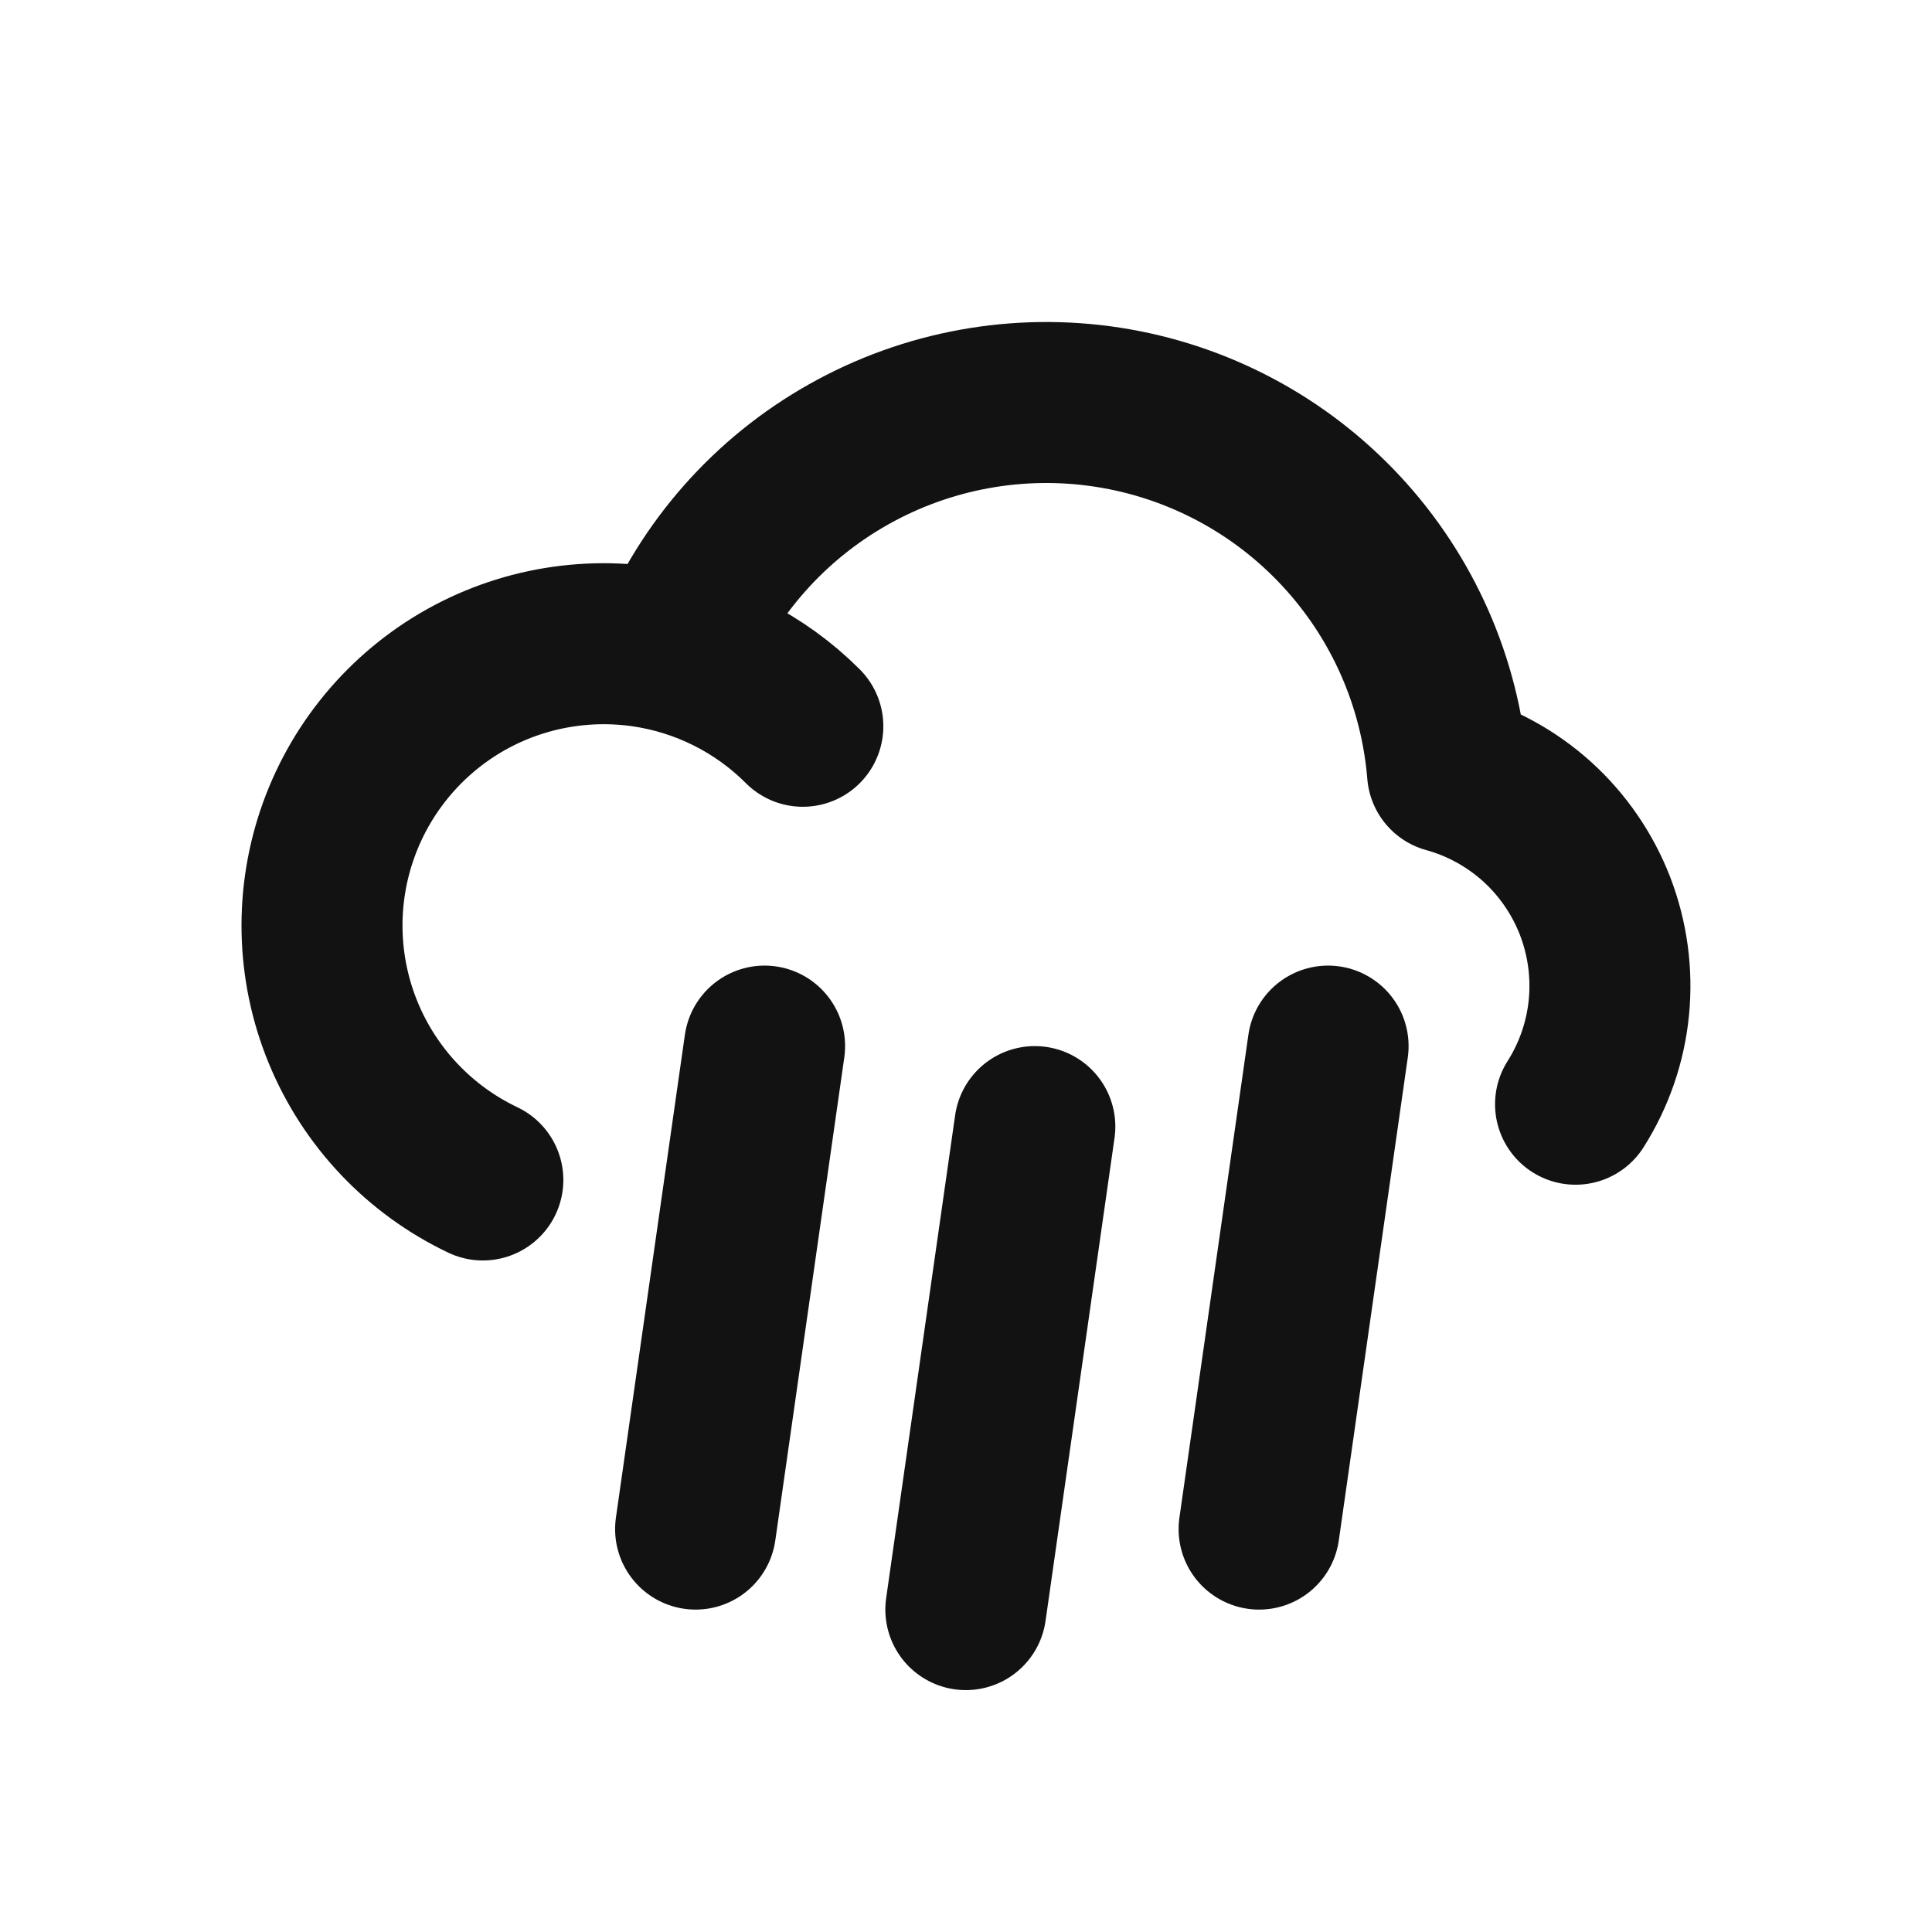 <svg width="24" height="24" viewBox="0 0 24 24" fill="none" xmlns="http://www.w3.org/2000/svg">
<path d="M12.855 13.995L11.998 19.995M9.498 12.995L8.641 18.995M16.498 12.995L15.641 18.995M7.998 8.032C8.746 8.14 9.439 8.487 9.973 9.022M5.998 14.658C5.212 14.284 4.594 13.632 4.263 12.827C3.932 12.023 3.913 11.124 4.209 10.306C4.505 9.488 5.095 8.809 5.863 8.402C6.632 7.996 7.525 7.89 8.368 8.106C8.794 7.065 9.558 6.199 10.537 5.647C11.516 5.094 12.652 4.887 13.763 5.059C14.873 5.231 15.894 5.772 16.659 6.595C17.425 7.418 17.891 8.475 17.982 9.596C18.396 9.71 18.777 9.92 19.096 10.208C19.414 10.497 19.66 10.856 19.815 11.256C19.969 11.657 20.028 12.088 19.986 12.516C19.944 12.943 19.802 13.355 19.572 13.717" stroke="#121212" stroke-width="2" stroke-linecap="round" stroke-linejoin="round"/>
</svg>
